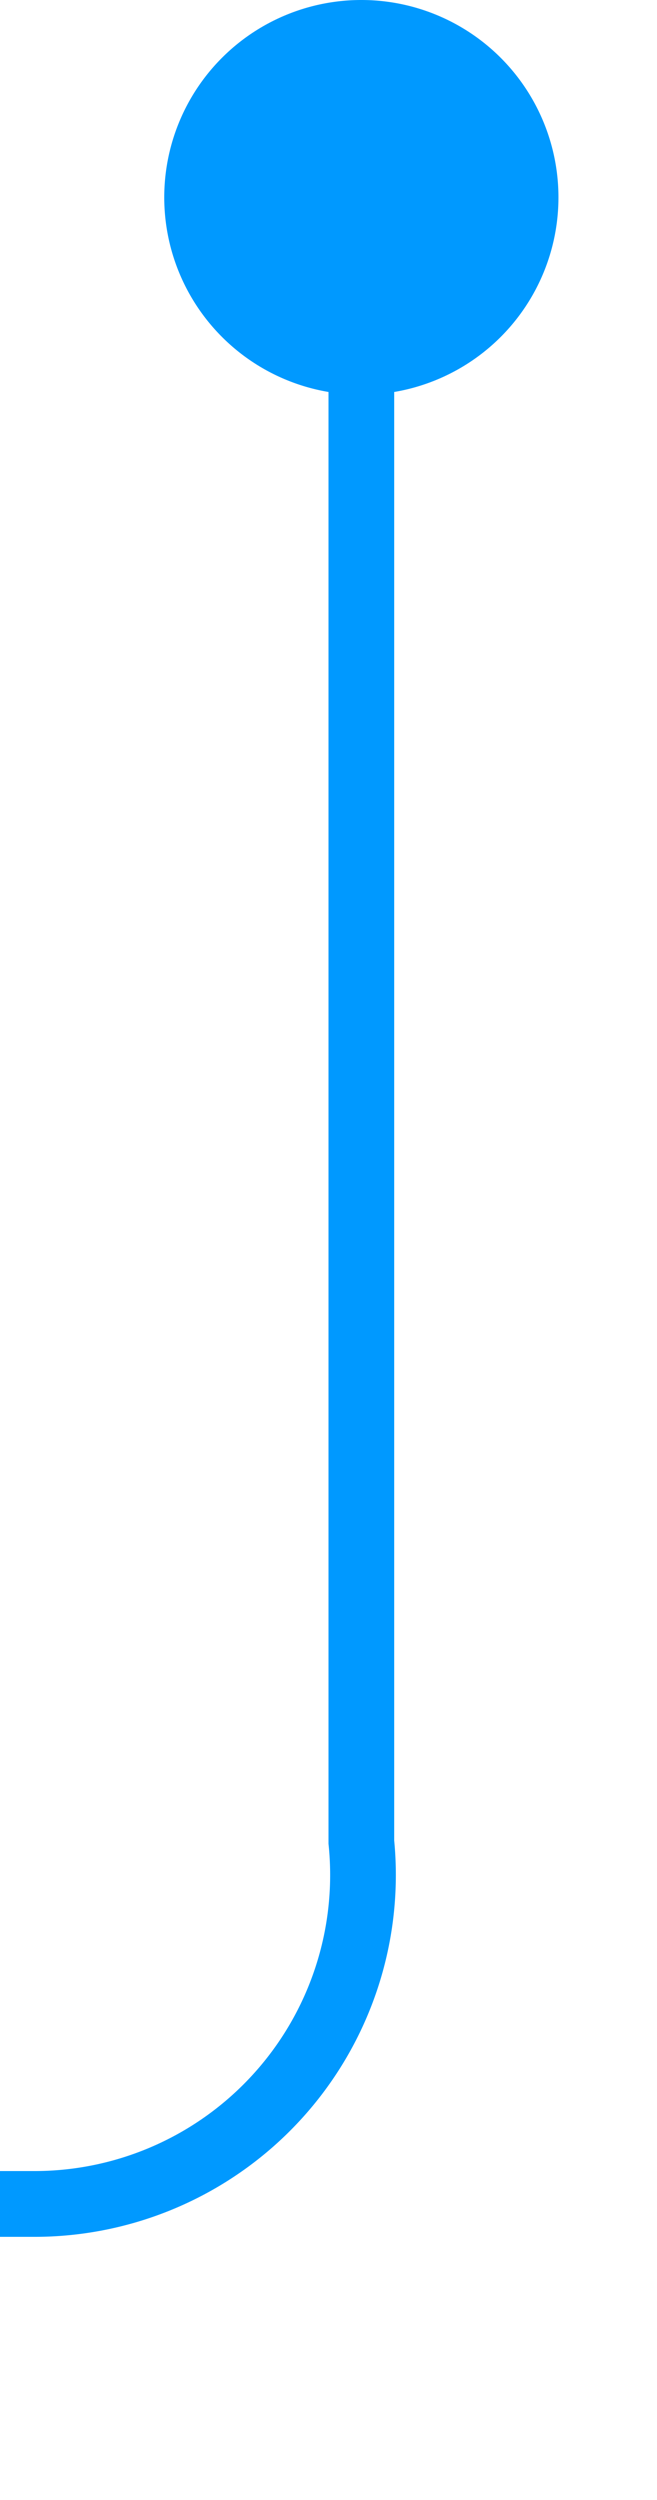 ﻿<?xml version="1.0" encoding="utf-8"?>
<svg version="1.1" xmlns:xlink="http://www.w3.org/1999/xlink" width="10px" height="38px" preserveAspectRatio="xMidYMin meet" viewBox="339 637  8 38" xmlns="http://www.w3.org/2000/svg">
  <path d="M 343.5 638  L 343.5 665  A 5 5 0 0 1 338.5 670.5 L 265 670.5  A 5 5 0 0 0 260.5 675.5 L 260.5 688  A 5 5 0 0 0 265.5 693.5 L 274 693.5  " stroke-width="1" stroke="#0099ff" fill="none" />
  <path d="M 343.5 637  A 3 3 0 0 0 340.5 640 A 3 3 0 0 0 343.5 643 A 3 3 0 0 0 346.5 640 A 3 3 0 0 0 343.5 637 Z M 273 688  L 273 699  L 274 699  L 274 688  L 273 688  Z " fill-rule="nonzero" fill="#0099ff" stroke="none" />
</svg>